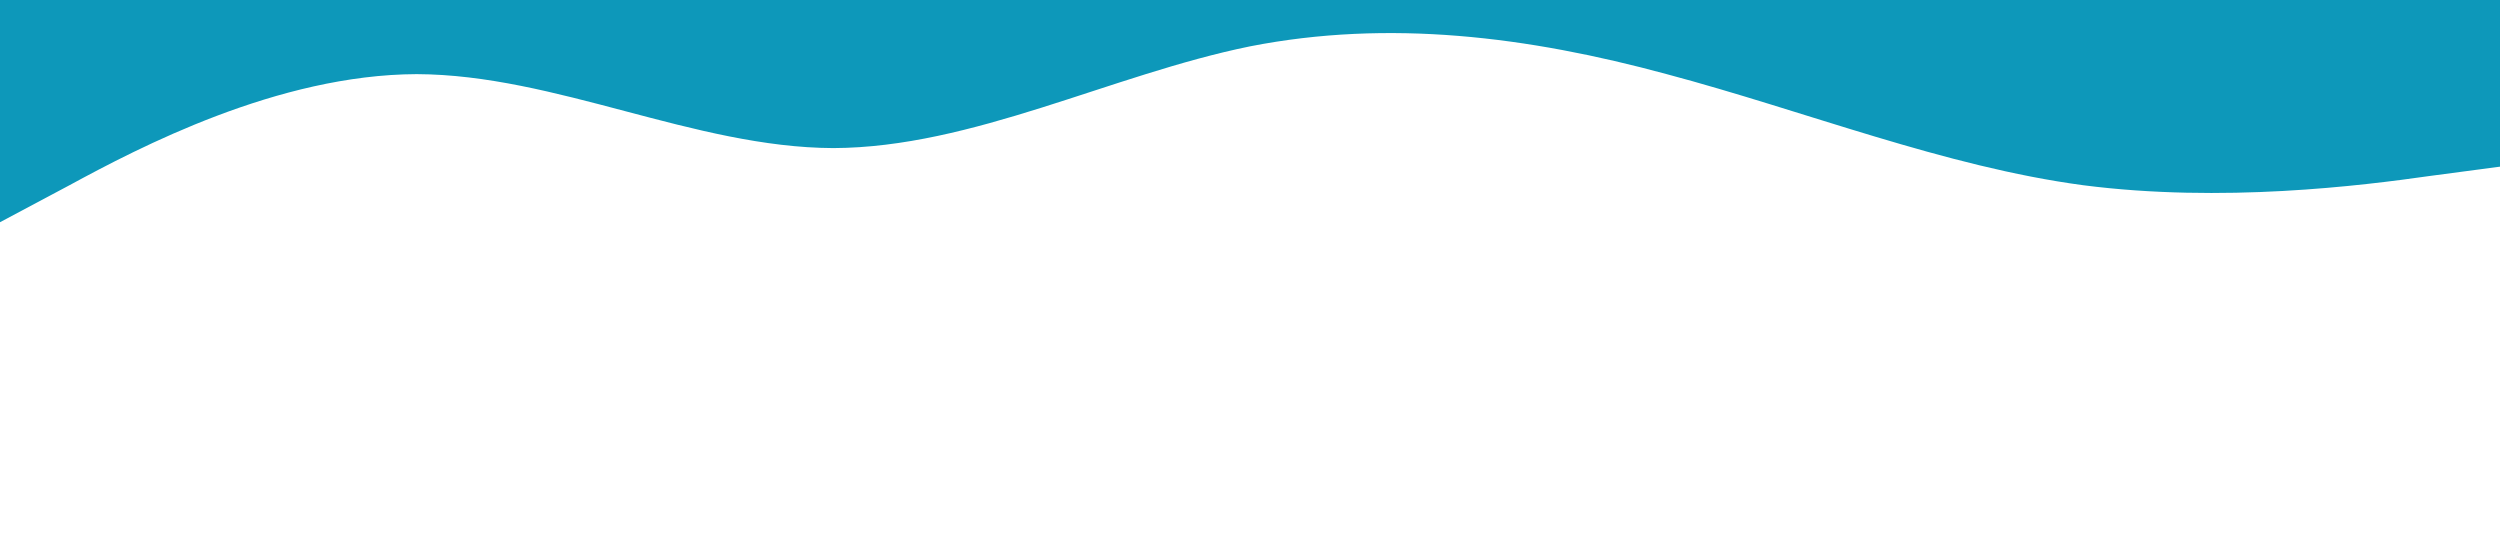 <?xml version="1.0" standalone="no"?><svg xmlns="http://www.w3.org/2000/svg" viewBox="0 0 1440 320"><path fill="#0d98ba" fill-opacity="1" d="M0,128L40,106.7C80,85,160,43,240,42.7C320,43,400,85,480,85.3C560,85,640,43,720,26.7C800,11,880,21,960,42.7C1040,64,1120,96,1200,106.7C1280,117,1360,107,1400,101.3L1440,96L1440,0L1400,0C1360,0,1280,0,1200,0C1120,0,1040,0,960,0C880,0,800,0,720,0C640,0,560,0,480,0C400,0,320,0,240,0C160,0,80,0,40,0L0,0Z"></path></svg>